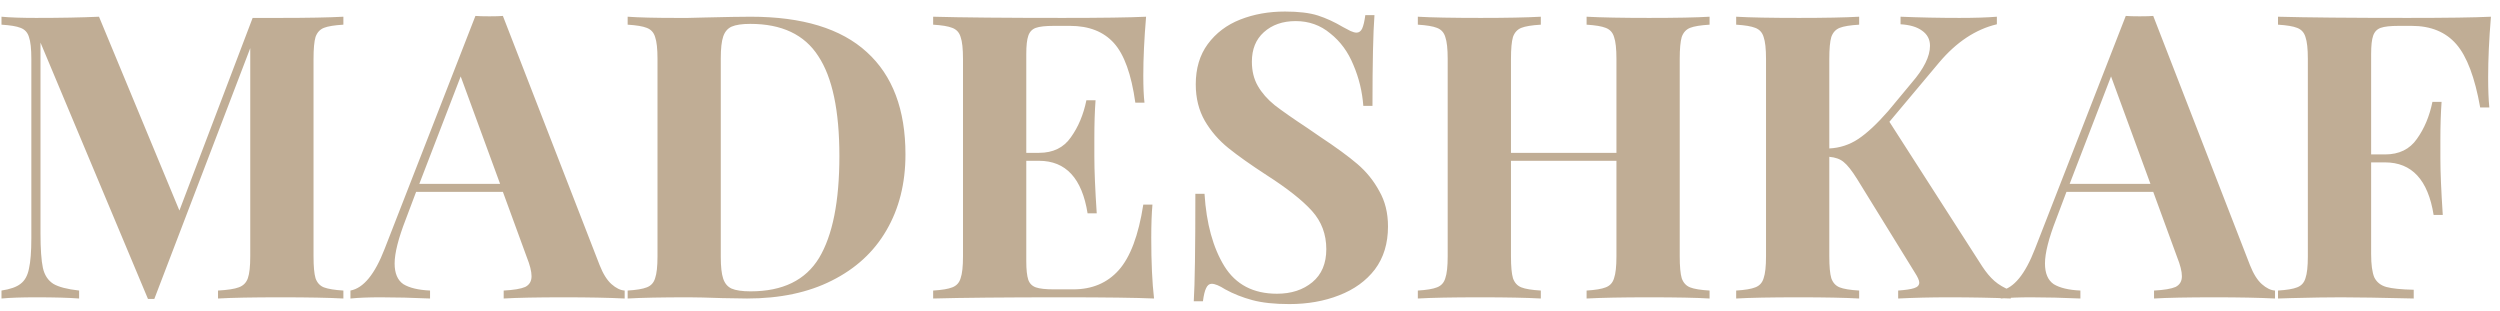 <svg width="201" height="25" viewBox="0 0 201 25" fill="none" xmlns="http://www.w3.org/2000/svg">
<path d="M27.608 1.984C26.883 2.027 26.36 2.112 26.04 2.24C25.72 2.368 25.496 2.613 25.368 2.976C25.261 3.339 25.208 3.925 25.208 4.736V20.608C25.208 21.419 25.261 22.005 25.368 22.368C25.496 22.731 25.72 22.976 26.04 23.104C26.381 23.232 26.904 23.317 27.608 23.36V24C26.435 23.936 24.76 23.904 22.584 23.904C20.301 23.904 18.616 23.936 17.528 24V23.36C18.296 23.317 18.851 23.232 19.192 23.104C19.555 22.976 19.8 22.731 19.928 22.368C20.056 22.005 20.12 21.419 20.12 20.608V3.872L12.408 24.032H11.896L3.256 3.424V18.752C3.256 20.011 3.32 20.939 3.448 21.536C3.576 22.112 3.853 22.539 4.28 22.816C4.707 23.072 5.4 23.253 6.36 23.36V24C5.528 23.936 4.376 23.904 2.904 23.904C1.731 23.904 0.803 23.936 0.12 24V23.36C0.824 23.253 1.336 23.072 1.656 22.816C1.997 22.56 2.221 22.155 2.328 21.6C2.456 21.045 2.52 20.224 2.52 19.136V4.736C2.52 3.925 2.456 3.339 2.328 2.976C2.221 2.613 1.997 2.368 1.656 2.24C1.336 2.112 0.824 2.027 0.12 1.984V1.344C0.803 1.408 1.731 1.44 2.904 1.44C4.867 1.44 6.552 1.408 7.96 1.344L14.424 16.928L20.312 1.44H22.584C24.76 1.44 26.435 1.408 27.608 1.344V1.984ZM48.208 21.312C48.486 22.016 48.806 22.528 49.168 22.848C49.531 23.168 49.883 23.339 50.224 23.36V24C48.944 23.936 47.323 23.904 45.36 23.904C43.184 23.904 41.563 23.936 40.496 24V23.36C41.307 23.317 41.883 23.221 42.224 23.072C42.566 22.901 42.736 22.613 42.736 22.208C42.736 21.824 42.608 21.312 42.352 20.672L40.432 15.424H33.456L32.624 17.632C32.027 19.168 31.728 20.352 31.728 21.184C31.728 21.973 31.963 22.528 32.432 22.848C32.923 23.147 33.638 23.317 34.576 23.36V24C33.126 23.936 31.803 23.904 30.608 23.904C29.627 23.904 28.816 23.936 28.176 24V23.36C29.222 23.168 30.139 22.048 30.928 20L38.224 1.28C38.459 1.301 38.832 1.312 39.344 1.312C39.856 1.312 40.219 1.301 40.432 1.28L48.208 21.312ZM40.208 14.784L37.04 6.144L33.712 14.784H40.208ZM60.351 1.344C64.511 1.344 67.626 2.293 69.695 4.192C71.764 6.069 72.799 8.811 72.799 12.416C72.799 14.741 72.287 16.779 71.263 18.528C70.26 20.256 68.799 21.6 66.879 22.56C64.98 23.52 62.708 24 60.063 24L58.079 23.968C56.842 23.925 55.946 23.904 55.391 23.904C53.194 23.904 51.551 23.936 50.463 24V23.36C51.167 23.317 51.679 23.232 51.999 23.104C52.34 22.976 52.564 22.731 52.671 22.368C52.799 22.005 52.863 21.419 52.863 20.608V4.736C52.863 3.925 52.799 3.339 52.671 2.976C52.564 2.613 52.34 2.368 51.999 2.24C51.679 2.112 51.167 2.027 50.463 1.984V1.344C51.359 1.408 52.65 1.44 54.335 1.44H55.327L56.607 1.408C58.356 1.365 59.604 1.344 60.351 1.344ZM60.319 1.92C59.658 1.92 59.156 1.995 58.815 2.144C58.495 2.293 58.271 2.56 58.143 2.944C58.015 3.328 57.951 3.904 57.951 4.672V20.672C57.951 21.44 58.015 22.016 58.143 22.4C58.271 22.784 58.495 23.051 58.815 23.2C59.156 23.349 59.668 23.424 60.351 23.424C62.932 23.424 64.767 22.528 65.855 20.736C66.943 18.923 67.487 16.192 67.487 12.544C67.487 8.896 66.922 6.219 65.791 4.512C64.682 2.784 62.858 1.92 60.319 1.92ZM92.561 19.136C92.561 21.099 92.636 22.72 92.785 24C91.335 23.936 88.892 23.904 85.457 23.904C80.807 23.904 77.329 23.936 75.025 24V23.36C75.73 23.317 76.242 23.232 76.561 23.104C76.903 22.976 77.127 22.731 77.234 22.368C77.362 22.005 77.425 21.419 77.425 20.608V4.736C77.425 3.925 77.362 3.339 77.234 2.976C77.127 2.613 76.903 2.368 76.561 2.24C76.242 2.112 75.73 2.027 75.025 1.984V1.344C77.329 1.408 80.807 1.44 85.457 1.44C88.594 1.44 90.823 1.408 92.145 1.344C91.996 3.115 91.921 4.693 91.921 6.08C91.921 7.019 91.954 7.744 92.017 8.256H91.281C90.962 5.973 90.385 4.373 89.553 3.456C88.722 2.539 87.548 2.08 86.034 2.08H84.722C84.06 2.08 83.58 2.133 83.281 2.24C82.983 2.347 82.78 2.56 82.674 2.88C82.567 3.179 82.513 3.669 82.513 4.352V12.288H83.537C84.668 12.288 85.522 11.872 86.097 11.04C86.695 10.208 87.111 9.216 87.346 8.064H88.082C88.017 8.96 87.986 9.963 87.986 11.072V12.608C87.986 13.696 88.049 15.211 88.177 17.152H87.442C86.993 14.336 85.692 12.928 83.537 12.928H82.513V20.992C82.513 21.675 82.567 22.176 82.674 22.496C82.78 22.795 82.983 22.997 83.281 23.104C83.58 23.211 84.06 23.264 84.722 23.264H86.29C87.804 23.264 89.02 22.752 89.938 21.728C90.876 20.683 91.537 18.923 91.921 16.448H92.657C92.594 17.152 92.561 18.048 92.561 19.136ZM103.307 0.928C104.416 0.928 105.301 1.035 105.963 1.248C106.624 1.461 107.296 1.771 107.979 2.176C108.213 2.304 108.416 2.411 108.587 2.496C108.779 2.581 108.939 2.624 109.067 2.624C109.259 2.624 109.408 2.517 109.515 2.304C109.621 2.069 109.707 1.707 109.771 1.216H110.507C110.4 2.645 110.347 5.077 110.347 8.512H109.611C109.525 7.36 109.259 6.261 108.811 5.216C108.384 4.171 107.765 3.328 106.955 2.688C106.165 2.027 105.237 1.696 104.171 1.696C103.125 1.696 102.272 1.995 101.611 2.592C100.971 3.168 100.651 3.957 100.651 4.96C100.651 5.707 100.811 6.357 101.131 6.912C101.451 7.467 101.899 7.979 102.475 8.448C103.051 8.896 103.936 9.515 105.131 10.304L106.155 11.008C107.413 11.84 108.405 12.565 109.131 13.184C109.856 13.803 110.443 14.528 110.891 15.36C111.36 16.171 111.595 17.12 111.595 18.208C111.595 19.573 111.243 20.725 110.539 21.664C109.835 22.581 108.875 23.275 107.659 23.744C106.464 24.213 105.131 24.448 103.659 24.448C102.464 24.448 101.472 24.341 100.683 24.128C99.893 23.915 99.168 23.627 98.507 23.264C98.037 22.965 97.675 22.816 97.419 22.816C97.227 22.816 97.077 22.933 96.971 23.168C96.864 23.381 96.779 23.733 96.715 24.224H95.979C96.064 22.88 96.107 20 96.107 15.584H96.843C96.992 17.973 97.525 19.915 98.443 21.408C99.36 22.88 100.768 23.616 102.667 23.616C103.819 23.616 104.768 23.307 105.515 22.688C106.261 22.069 106.635 21.184 106.635 20.032C106.635 18.837 106.251 17.813 105.483 16.96C104.715 16.107 103.499 15.147 101.835 14.08C100.555 13.248 99.531 12.523 98.763 11.904C97.995 11.285 97.365 10.56 96.875 9.728C96.384 8.875 96.139 7.893 96.139 6.784C96.139 5.504 96.459 4.427 97.099 3.552C97.76 2.656 98.635 1.995 99.723 1.568C100.811 1.141 102.005 0.928 103.307 0.928ZM137.45 1.984C136.725 2.027 136.202 2.112 135.882 2.24C135.562 2.368 135.338 2.613 135.21 2.976C135.104 3.339 135.05 3.925 135.05 4.736V20.608C135.05 21.419 135.104 22.005 135.21 22.368C135.338 22.731 135.562 22.976 135.882 23.104C136.202 23.232 136.725 23.317 137.45 23.36V24C136.405 23.936 134.784 23.904 132.586 23.904C130.432 23.904 128.757 23.936 127.562 24V23.36C128.266 23.317 128.778 23.232 129.098 23.104C129.44 22.976 129.664 22.731 129.77 22.368C129.898 22.005 129.962 21.419 129.962 20.608V12.928H121.482V20.608C121.482 21.419 121.536 22.005 121.642 22.368C121.77 22.731 121.994 22.976 122.314 23.104C122.634 23.232 123.157 23.317 123.882 23.36V24C122.73 23.936 121.12 23.904 119.05 23.904C116.768 23.904 115.082 23.936 113.994 24V23.36C114.698 23.317 115.21 23.232 115.53 23.104C115.872 22.976 116.096 22.731 116.202 22.368C116.33 22.005 116.394 21.419 116.394 20.608V4.736C116.394 3.925 116.33 3.339 116.202 2.976C116.096 2.613 115.872 2.368 115.53 2.24C115.21 2.112 114.698 2.027 113.994 1.984V1.344C115.082 1.408 116.768 1.44 119.05 1.44C121.12 1.44 122.73 1.408 123.882 1.344V1.984C123.157 2.027 122.634 2.112 122.314 2.24C121.994 2.368 121.77 2.613 121.642 2.976C121.536 3.339 121.482 3.925 121.482 4.736V12.288H129.962V4.736C129.962 3.925 129.898 3.339 129.77 2.976C129.664 2.613 129.44 2.368 129.098 2.24C128.778 2.112 128.266 2.027 127.562 1.984V1.344C128.757 1.408 130.432 1.44 132.586 1.44C134.784 1.44 136.405 1.408 137.45 1.344V1.984ZM159.364 21.408C159.684 21.899 160.015 22.293 160.356 22.592C160.697 22.891 161.135 23.147 161.668 23.36V24C160.175 23.936 158.511 23.904 156.676 23.904C155.268 23.904 153.913 23.936 152.612 24V23.36C153.209 23.317 153.636 23.253 153.892 23.168C154.169 23.083 154.308 22.933 154.308 22.72C154.308 22.549 154.191 22.283 153.956 21.92L149.316 14.4C148.889 13.717 148.527 13.259 148.228 13.024C147.951 12.789 147.567 12.651 147.076 12.608V20.608C147.076 21.419 147.129 22.005 147.236 22.368C147.364 22.731 147.588 22.976 147.908 23.104C148.228 23.232 148.751 23.317 149.476 23.36V24C148.324 23.936 146.713 23.904 144.644 23.904C142.361 23.904 140.676 23.936 139.588 24V23.36C140.292 23.317 140.804 23.232 141.124 23.104C141.465 22.976 141.689 22.731 141.796 22.368C141.924 22.005 141.988 21.419 141.988 20.608V4.736C141.988 3.925 141.924 3.339 141.796 2.976C141.689 2.613 141.465 2.368 141.124 2.24C140.804 2.112 140.292 2.027 139.588 1.984V1.344C140.676 1.408 142.361 1.44 144.644 1.44C146.713 1.44 148.324 1.408 149.476 1.344V1.984C148.751 2.027 148.228 2.112 147.908 2.24C147.588 2.368 147.364 2.613 147.236 2.976C147.129 3.339 147.076 3.925 147.076 4.736V11.936C147.929 11.893 148.708 11.637 149.412 11.168C150.116 10.699 150.916 9.952 151.812 8.928L153.7 6.656C154.681 5.525 155.172 4.533 155.172 3.68C155.172 3.168 154.959 2.763 154.532 2.464C154.127 2.165 153.551 1.995 152.804 1.952V1.344C154.361 1.408 155.94 1.44 157.54 1.44C158.777 1.44 159.78 1.408 160.548 1.344V1.952C158.841 2.357 157.295 3.381 155.908 5.024L151.908 9.792L159.364 21.408ZM180.896 21.312C181.173 22.016 181.493 22.528 181.856 22.848C182.218 23.168 182.57 23.339 182.912 23.36V24C181.632 23.936 180.01 23.904 178.048 23.904C175.872 23.904 174.25 23.936 173.184 24V23.36C173.994 23.317 174.57 23.221 174.912 23.072C175.253 22.901 175.424 22.613 175.424 22.208C175.424 21.824 175.296 21.312 175.04 20.672L173.12 15.424H166.144L165.312 17.632C164.714 19.168 164.416 20.352 164.416 21.184C164.416 21.973 164.65 22.528 165.12 22.848C165.61 23.147 166.325 23.317 167.264 23.36V24C165.813 23.936 164.49 23.904 163.296 23.904C162.314 23.904 161.504 23.936 160.864 24V23.36C161.909 23.168 162.826 22.048 163.616 20L170.912 1.28C171.146 1.301 171.52 1.312 172.032 1.312C172.544 1.312 172.906 1.301 173.12 1.28L180.896 21.312ZM172.896 14.784L169.728 6.144L166.4 14.784H172.896ZM200.271 1.344C200.121 3.157 200.047 4.779 200.047 6.208C200.047 7.211 200.079 8.021 200.142 8.64H199.407C198.98 6.229 198.34 4.533 197.487 3.552C196.633 2.571 195.439 2.08 193.903 2.08H192.847C192.185 2.08 191.705 2.133 191.407 2.24C191.108 2.347 190.905 2.56 190.799 2.88C190.692 3.179 190.639 3.669 190.639 4.352V12.416H191.759C192.889 12.416 193.743 12 194.319 11.168C194.916 10.336 195.332 9.344 195.567 8.192H196.303C196.239 9.088 196.207 10.091 196.207 11.2V12.736C196.207 13.824 196.271 15.339 196.399 17.28H195.663C195.215 14.464 193.913 13.056 191.759 13.056H190.639V20.416C190.639 21.269 190.724 21.899 190.895 22.304C191.087 22.688 191.407 22.944 191.855 23.072C192.324 23.2 193.06 23.275 194.063 23.296V24C191.439 23.936 189.487 23.904 188.207 23.904C187.14 23.904 185.796 23.925 184.174 23.968L183.151 24V23.36C183.855 23.317 184.367 23.232 184.687 23.104C185.028 22.976 185.252 22.731 185.359 22.368C185.487 22.005 185.551 21.419 185.551 20.608V4.736C185.551 3.925 185.487 3.339 185.359 2.976C185.252 2.613 185.028 2.368 184.687 2.24C184.367 2.112 183.855 2.027 183.151 1.984V1.344C185.455 1.408 188.932 1.44 193.583 1.44C196.719 1.44 198.948 1.408 200.271 1.344Z" fill="#C0AD95"/>
</svg>
